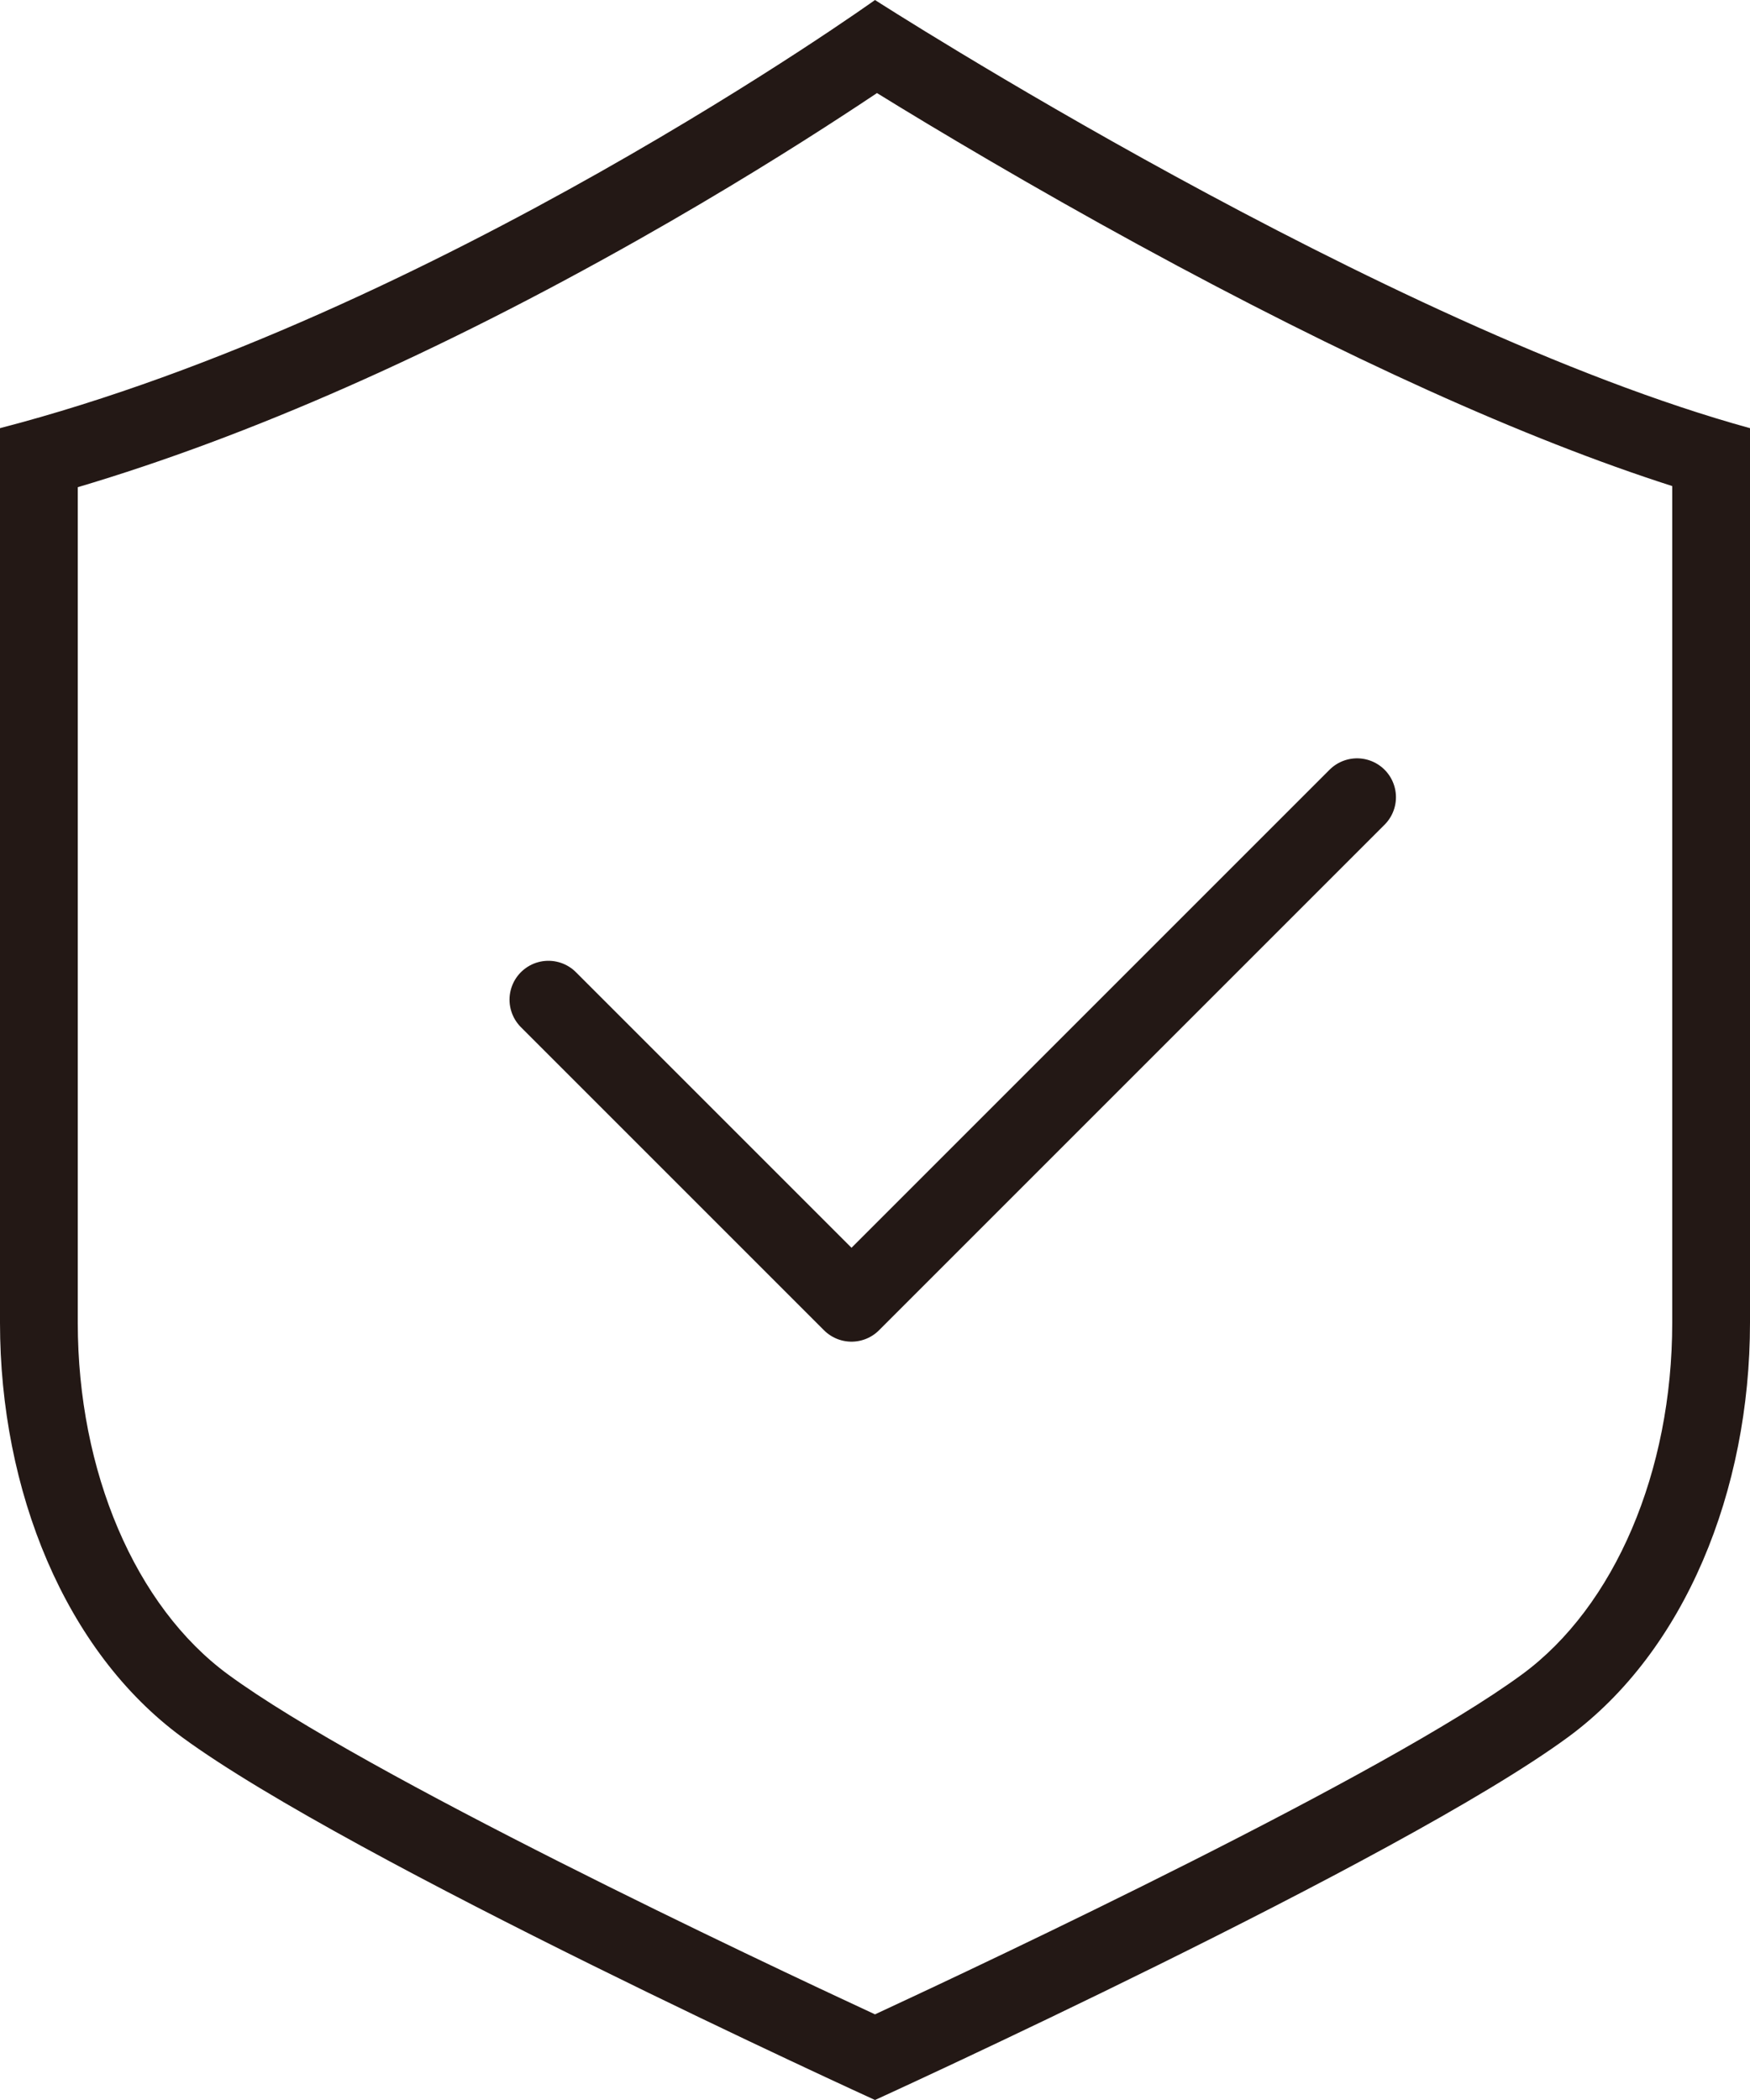 <svg xmlns="http://www.w3.org/2000/svg" width="45" height="54" viewBox="0 0 45 54"><defs><style>.a,.b{fill:none;}.a{stroke:#231815;stroke-linecap:round;stroke-linejoin:round;stroke-width:2px;}.b{stroke-miterlimit:10;}.c,.d{stroke:none;}.d{fill:#231815;}</style></defs><g transform="translate(0 0)"><path class="a" d="M1045.178,193.849l7.794,7.794,13-13" transform="translate(-1031.076 -168.143)"/><g class="b" transform="translate(-1031.237 -165.556)"><path class="c" d="M1053.737,219.556h0s13.489-6.152,17.819-9.33c3.009-2.209,4.68-6.342,4.68-10.655v-23c-9.4-2.587-22.494-11-22.5-11.01h0c-.005.005-11.326,8.108-22.5,11.01v23c0,4.313,1.672,8.447,4.681,10.655,4.329,3.179,17.819,9.33,17.819,9.33Z"/><path class="d" d="M 1053.737 217.354 C 1056.714 215.972 1066.861 211.192 1070.374 208.613 C 1072.757 206.864 1074.237 203.399 1074.237 199.571 L 1074.237 178.055 C 1070.446 176.84 1065.837 174.757 1060.507 171.848 C 1057.829 170.387 1055.288 168.877 1053.788 167.949 C 1053.488 168.15 1053.174 168.356 1052.882 168.546 C 1051.731 169.297 1049.89 170.456 1047.659 171.716 C 1042.491 174.637 1037.647 176.775 1033.237 178.084 L 1033.237 199.571 C 1033.237 203.399 1034.718 206.864 1037.102 208.614 C 1040.613 211.192 1050.761 215.972 1053.737 217.354 M 1053.738 219.556 L 1053.737 219.556 C 1053.737 219.556 1040.247 213.404 1035.918 210.226 C 1032.909 208.017 1031.237 203.883 1031.237 199.571 L 1031.237 176.566 C 1042.411 173.664 1053.732 165.561 1053.737 165.556 C 1053.743 165.561 1066.839 173.978 1076.237 176.566 L 1076.237 199.571 C 1076.237 203.883 1074.566 208.017 1071.557 210.226 C 1067.227 213.404 1053.738 219.556 1053.738 219.556 Z"/></g></g></svg>